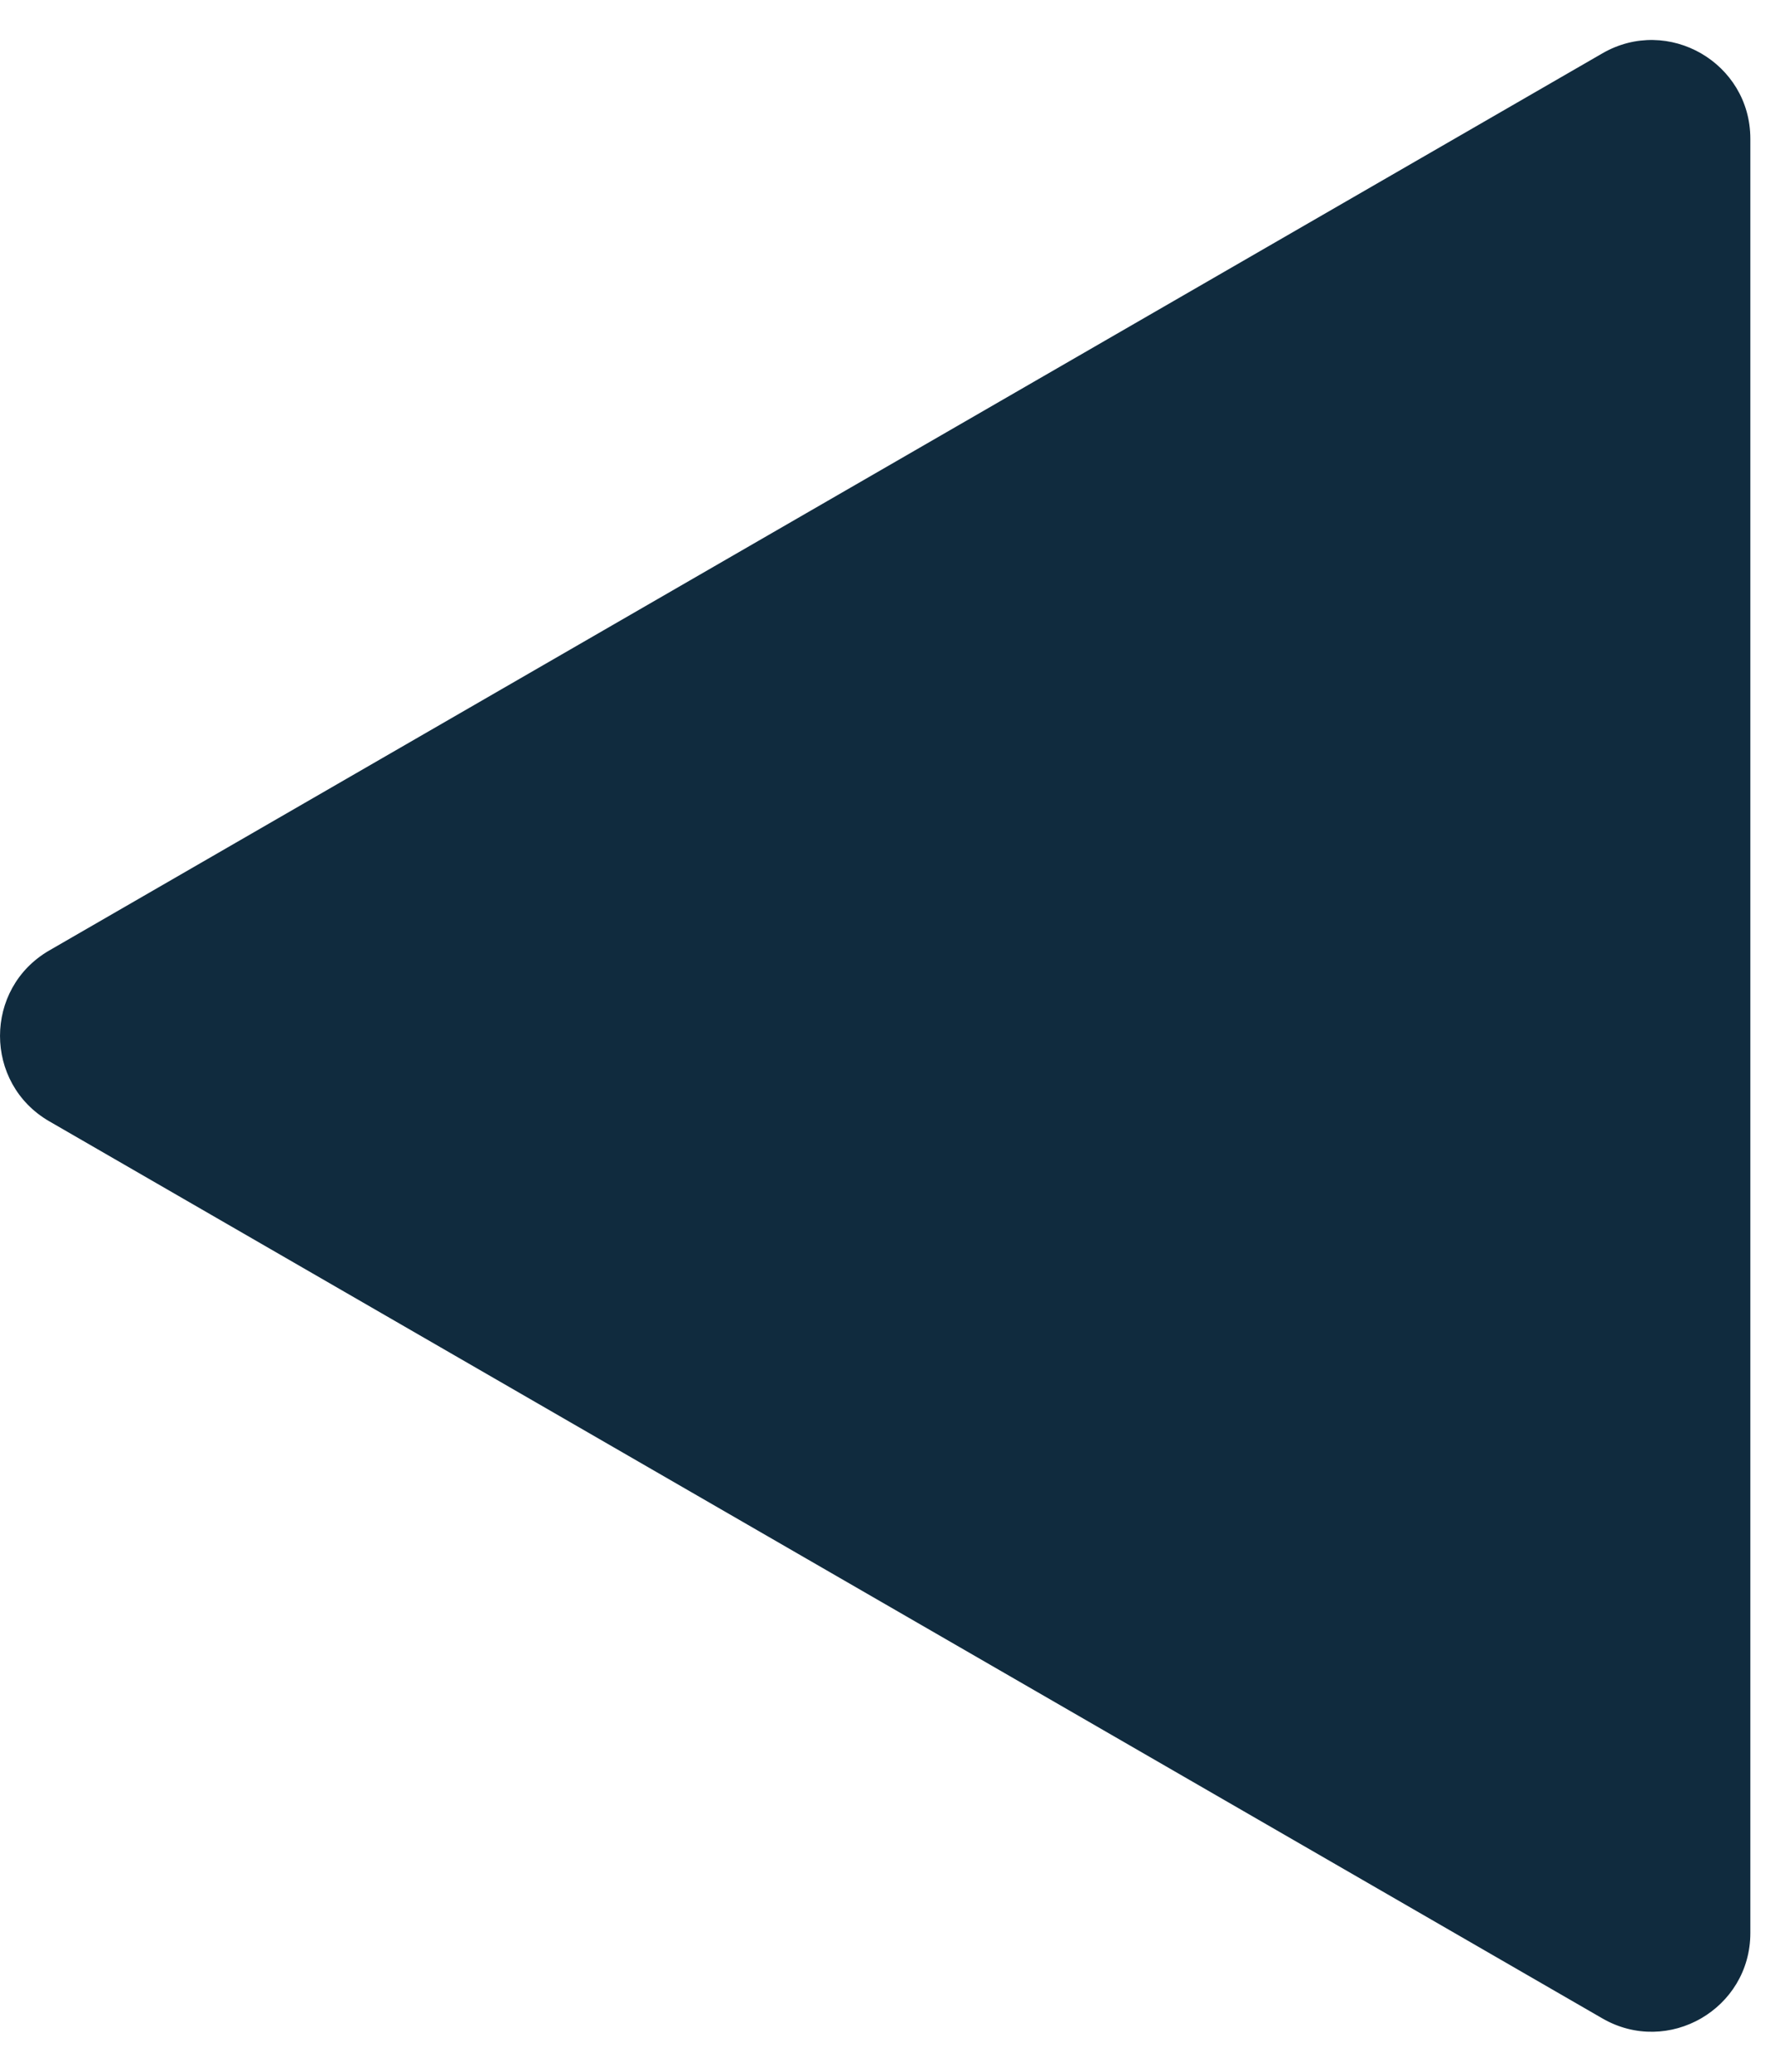 <svg width="36" height="42" viewBox="0 0 36 42" fill="none" xmlns="http://www.w3.org/2000/svg">
<path d="M1 22.732C-0.333 21.962 -0.333 20.038 1 19.268L32.5 1.081C33.833 0.312 35.5 1.274 35.5 2.813L35.5 39.187C35.5 40.726 33.833 41.688 32.5 40.919L1 22.732Z" fill="#102B3E"/>
</svg>
